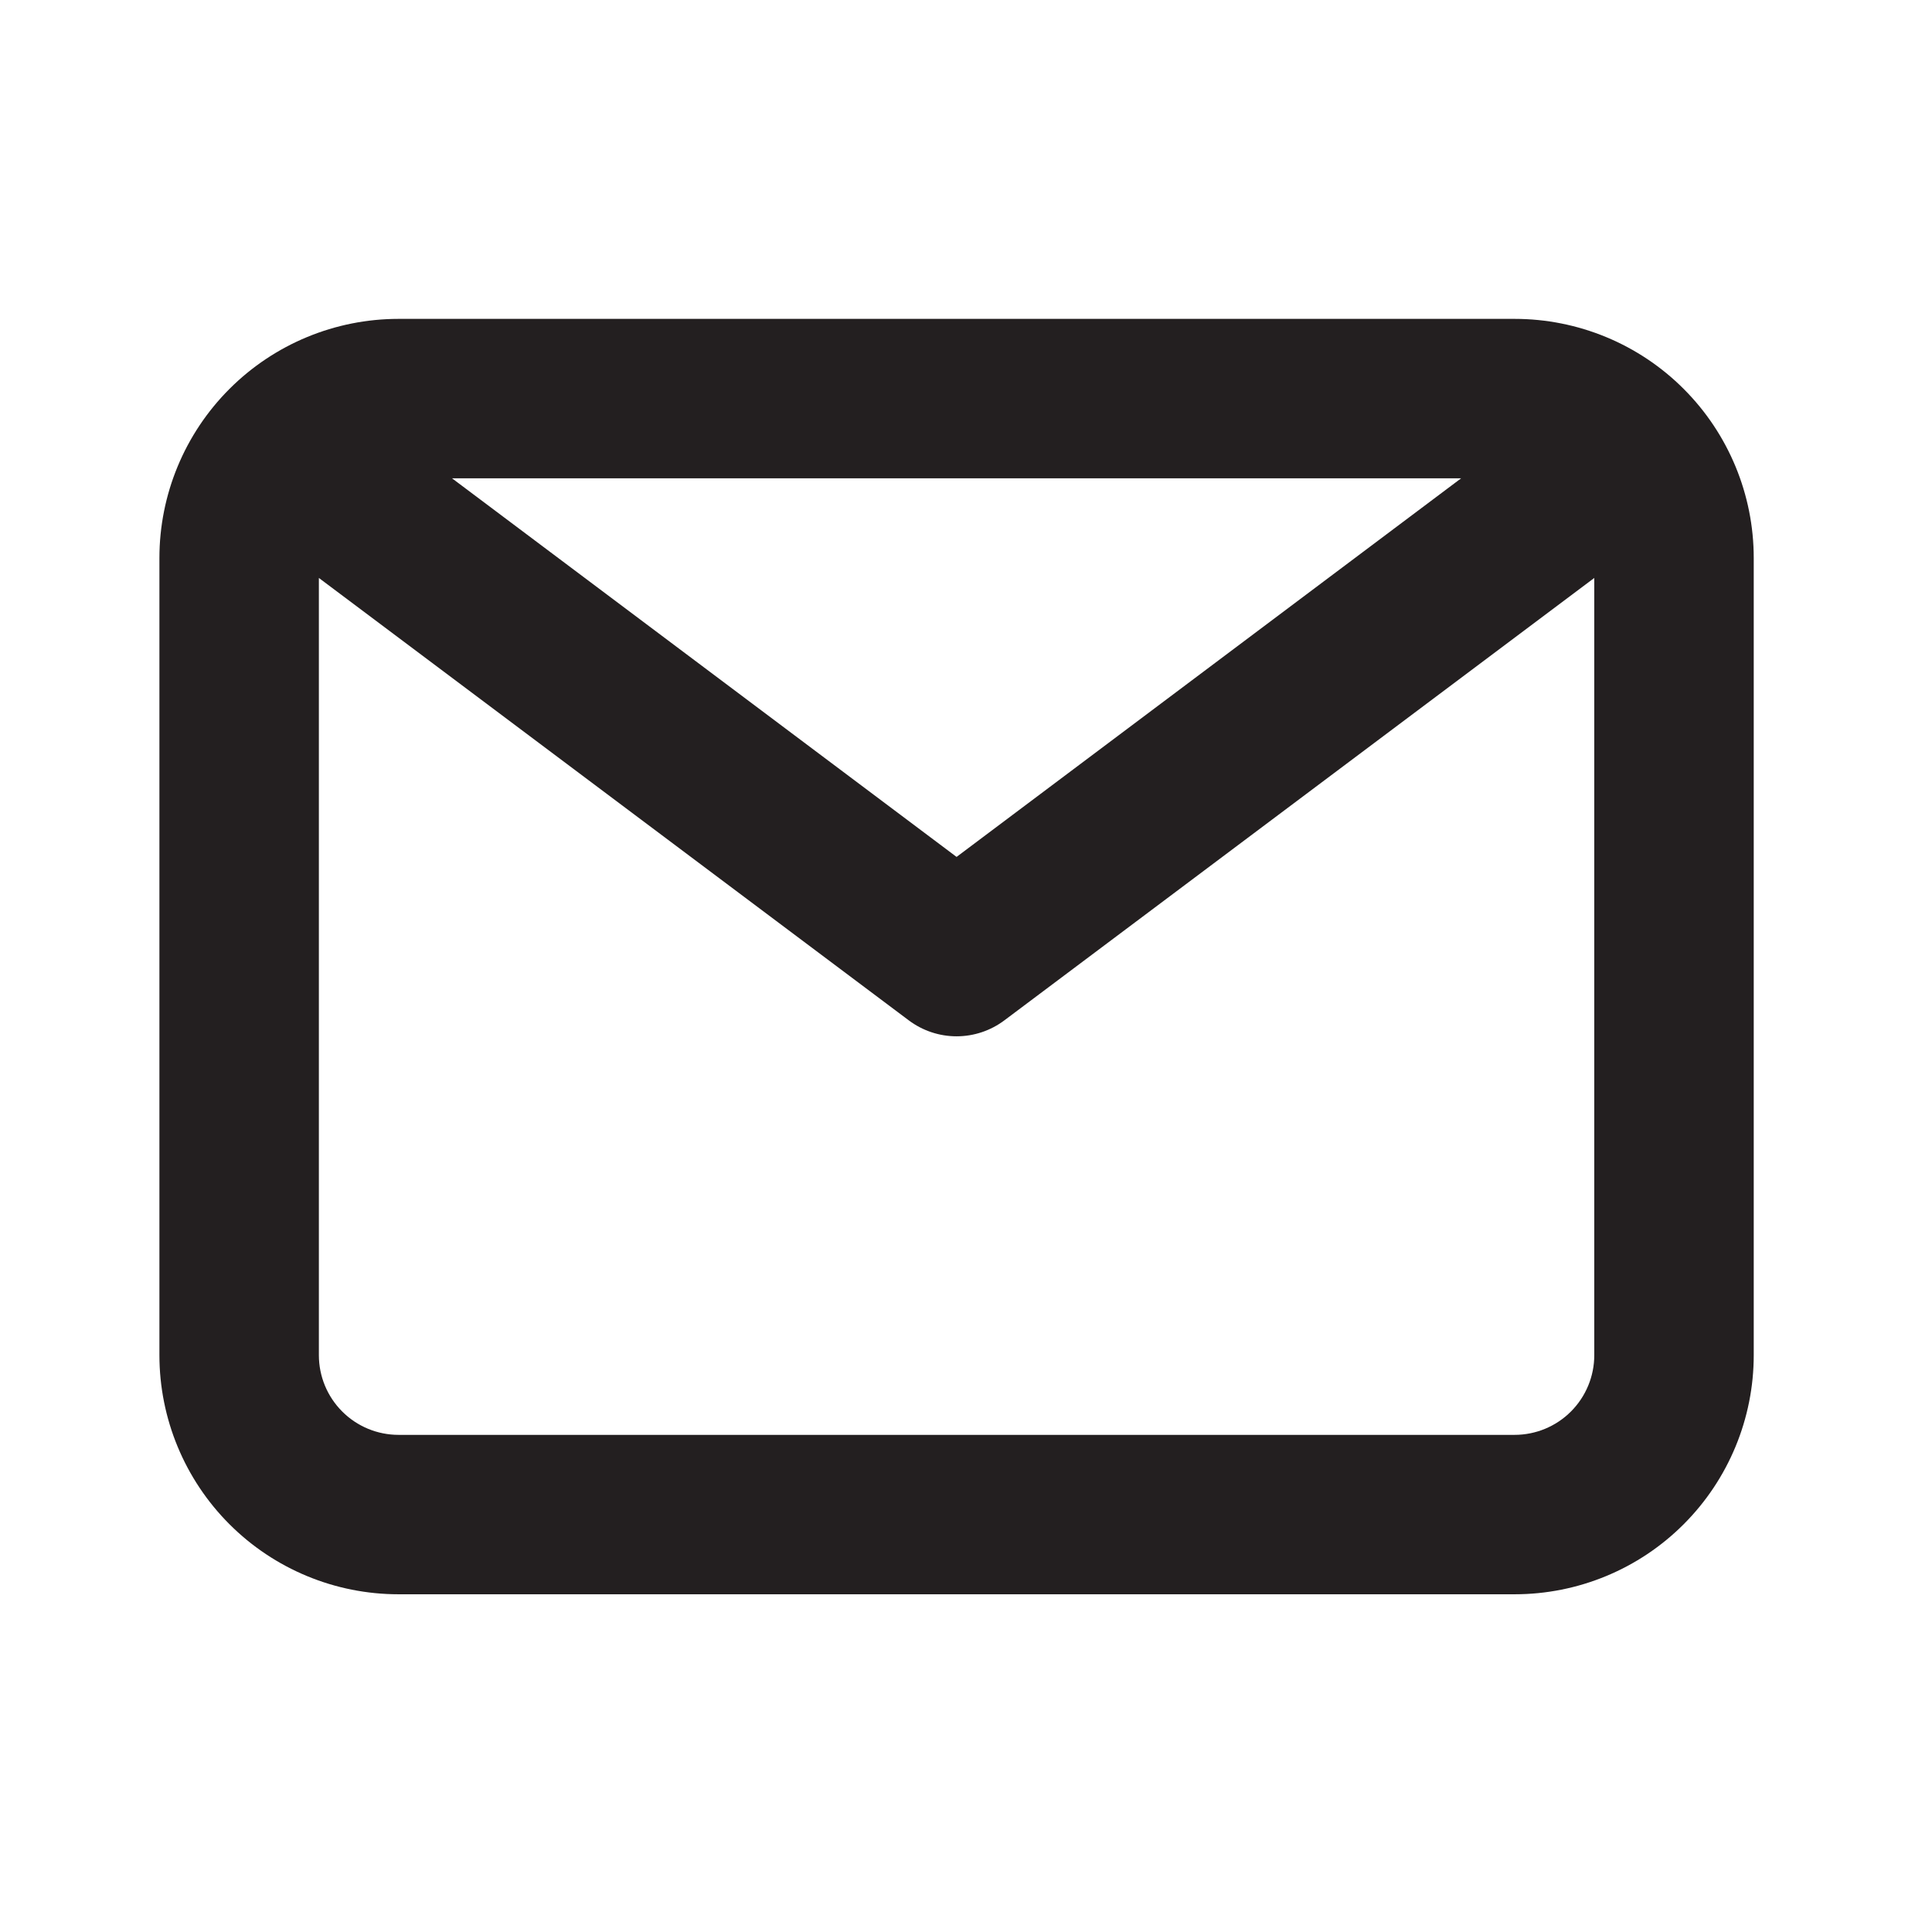 <svg width="41" height="41" viewBox="0 0 41 41" fill="none" xmlns="http://www.w3.org/2000/svg">
<g id="&#240;&#159;&#166;&#134; icon &#34;email outline&#34;">
<path id="Vector" d="M32.142 6.767H8.458C7.112 6.767 5.822 7.301 4.87 8.253C3.918 9.205 3.383 10.496 3.383 11.842V28.758C3.383 30.104 3.918 31.395 4.87 32.347C5.822 33.299 7.112 33.833 8.458 33.833H32.142C33.488 33.833 34.779 33.299 35.73 32.347C36.682 31.395 37.217 30.104 37.217 28.758V11.842C37.217 10.496 36.682 9.205 35.73 8.253C34.779 7.301 33.488 6.767 32.142 6.767ZM31.008 10.15L20.3 18.185L9.592 10.15H31.008ZM32.142 30.45H8.458C8.01 30.45 7.579 30.272 7.262 29.954C6.945 29.637 6.767 29.207 6.767 28.758V12.265L19.285 21.653C19.578 21.873 19.934 21.992 20.3 21.992C20.666 21.992 21.022 21.873 21.315 21.653L33.833 12.265V28.758C33.833 29.207 33.655 29.637 33.338 29.954C33.021 30.272 32.59 30.45 32.142 30.45Z" fill="#231F20"/>
</g>
</svg>
